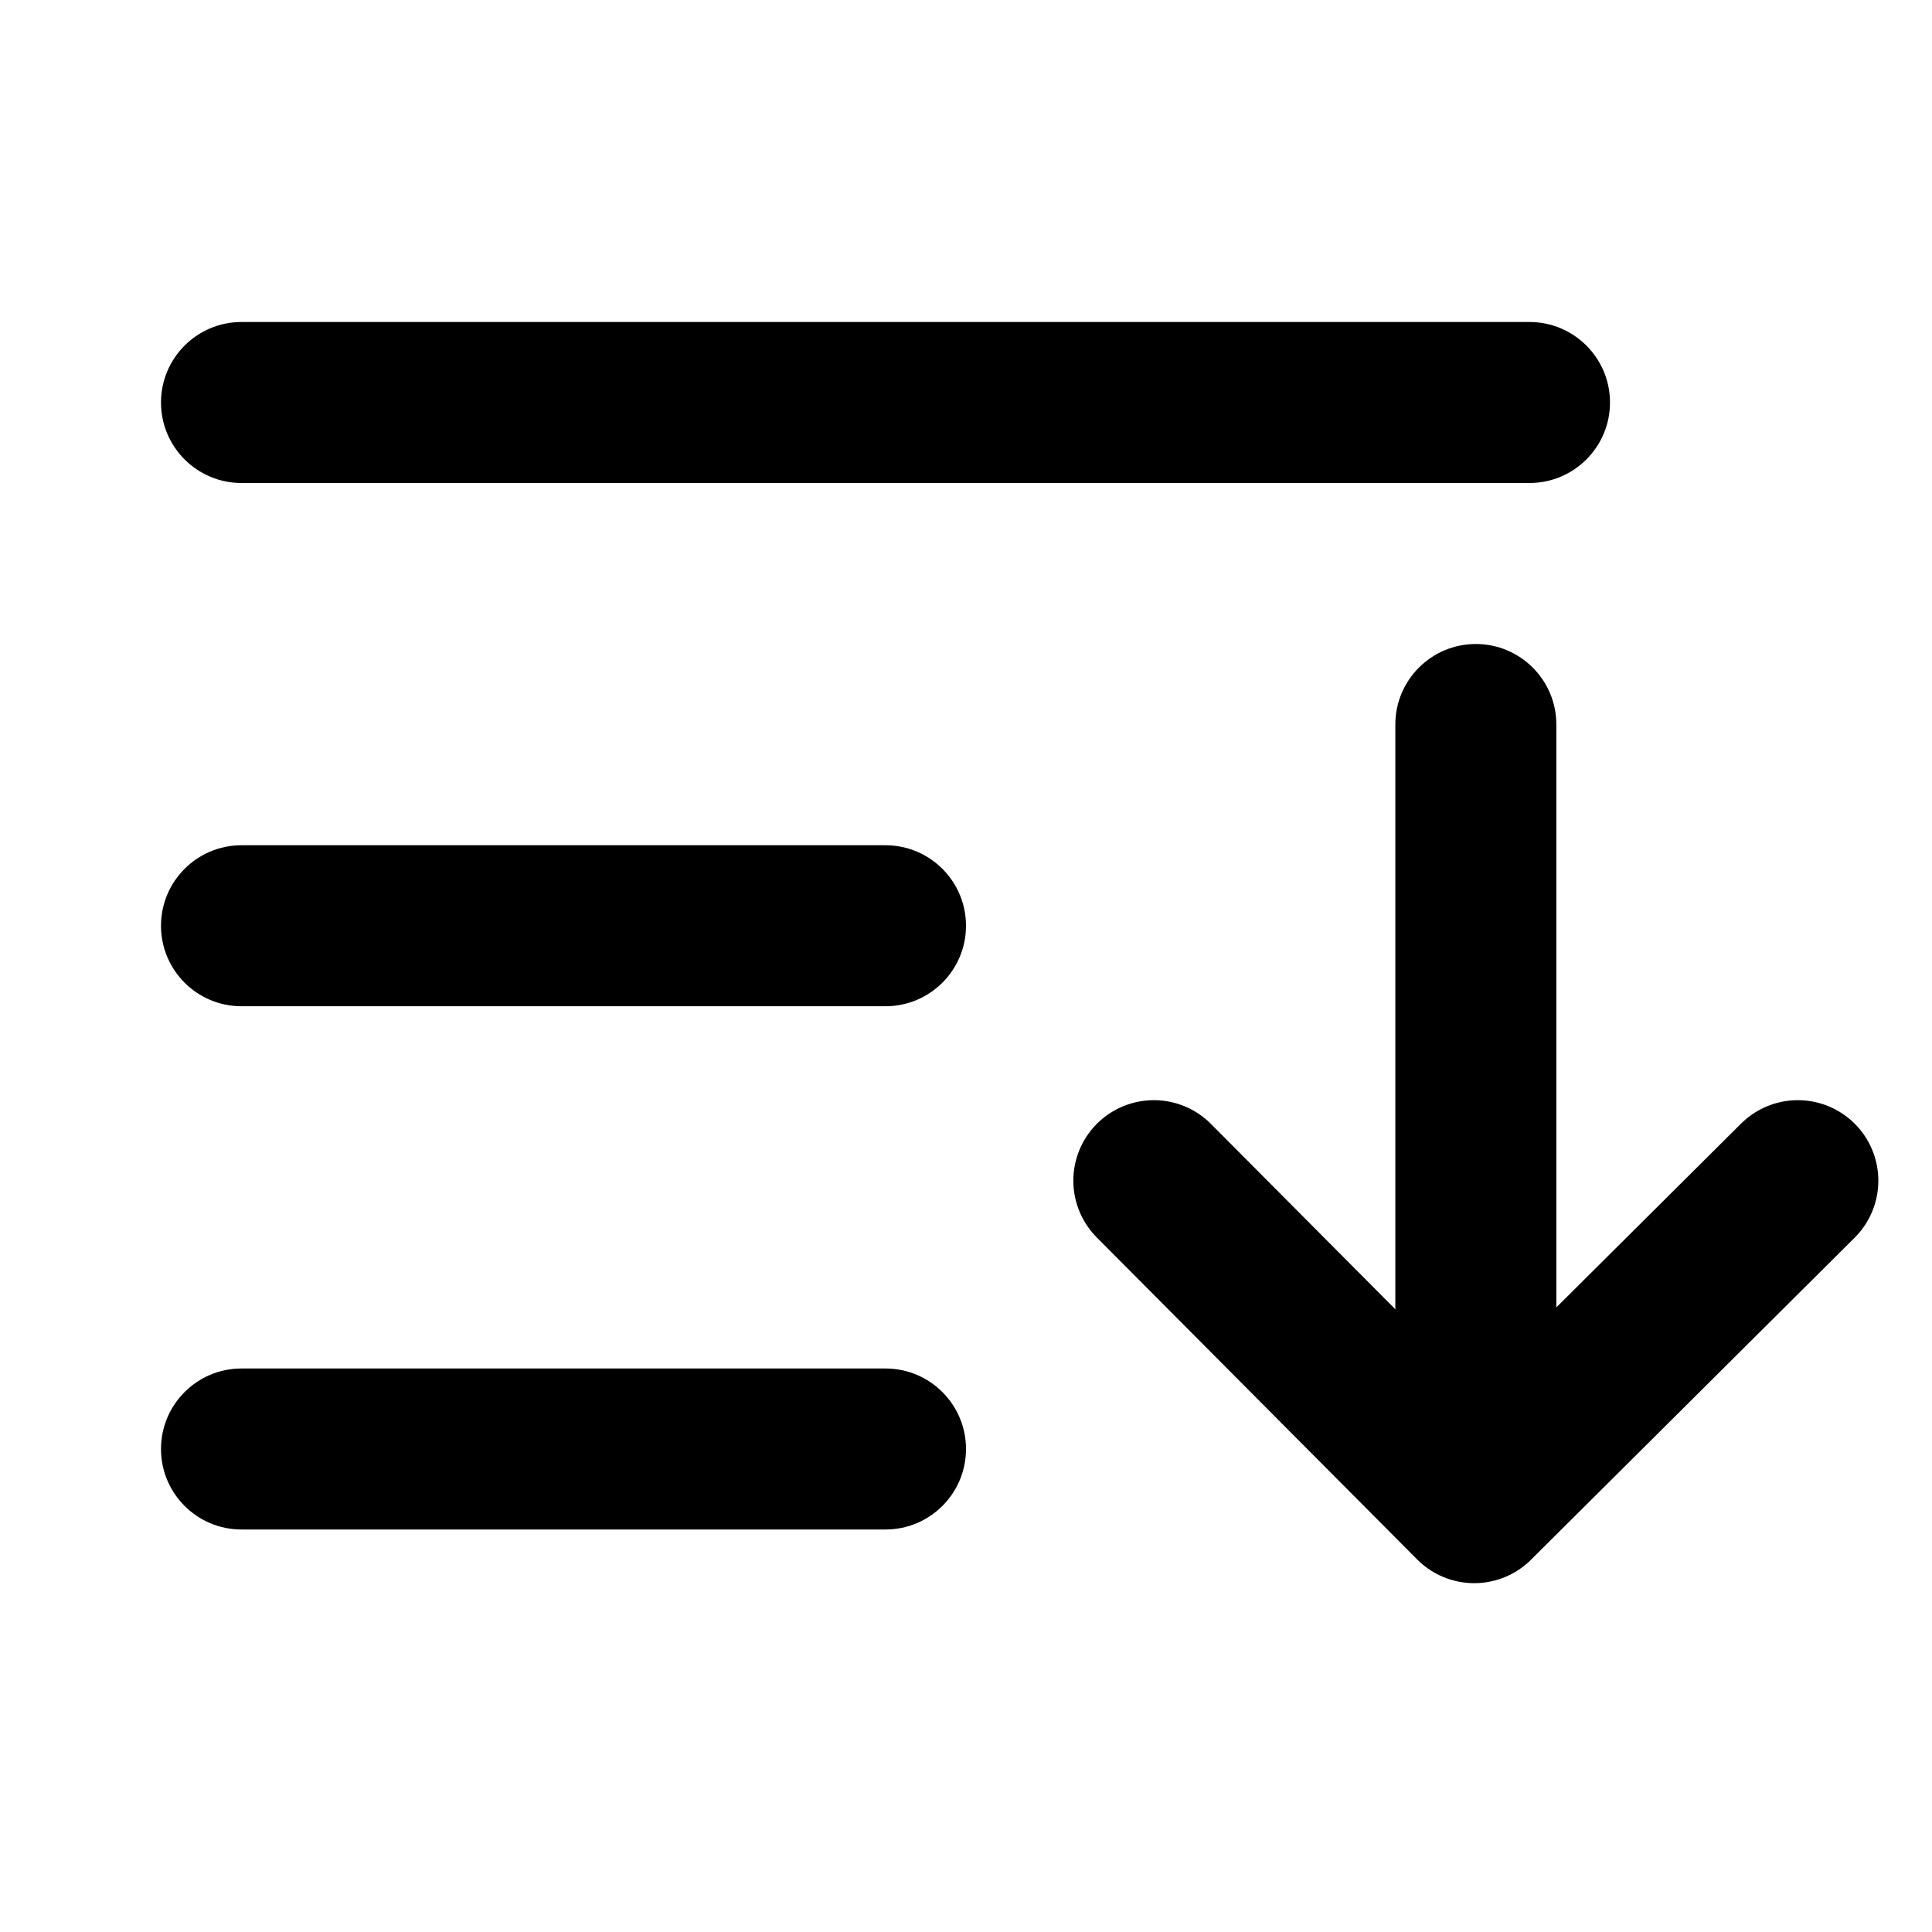 <svg width="18" height="18" viewBox="0 0 18 18" fill="none" xmlns="http://www.w3.org/2000/svg">
<path d="M1.5 3.75C1.5 3.336 1.836 3 2.25 3L14.25 3C14.664 3 15 3.336 15 3.75C15 4.164 14.664 4.5 14.25 4.5L2.25 4.5C1.836 4.5 1.5 4.164 1.5 3.75Z" fill="black"/>
<path d="M1.5 8.625C1.5 8.211 1.836 7.875 2.25 7.875L8.25 7.875C8.664 7.875 9 8.211 9 8.625C9 9.039 8.664 9.375 8.25 9.375L2.25 9.375C1.836 9.375 1.5 9.039 1.5 8.625Z" fill="black"/>
<path d="M1.5 13.5C1.5 13.086 1.836 12.75 2.25 12.75L8.25 12.75C8.664 12.75 9 13.086 9 13.5C9 13.914 8.664 14.25 8.25 14.25L2.25 14.25C1.836 14.25 1.5 13.914 1.5 13.5Z" fill="black"/>
<path d="M13.75 14C13.336 14 13 13.664 13 13.25L13 6.75C13 6.336 13.336 6 13.75 6C14.164 6 14.5 6.336 14.5 6.75L14.5 13.25C14.5 13.664 14.164 14 13.75 14Z" fill="black"/>
<path d="M10.75 11L13.735 14L16.75 11" stroke="black" stroke-width="1.5" stroke-linecap="round" stroke-linejoin="round"/>
</svg>
